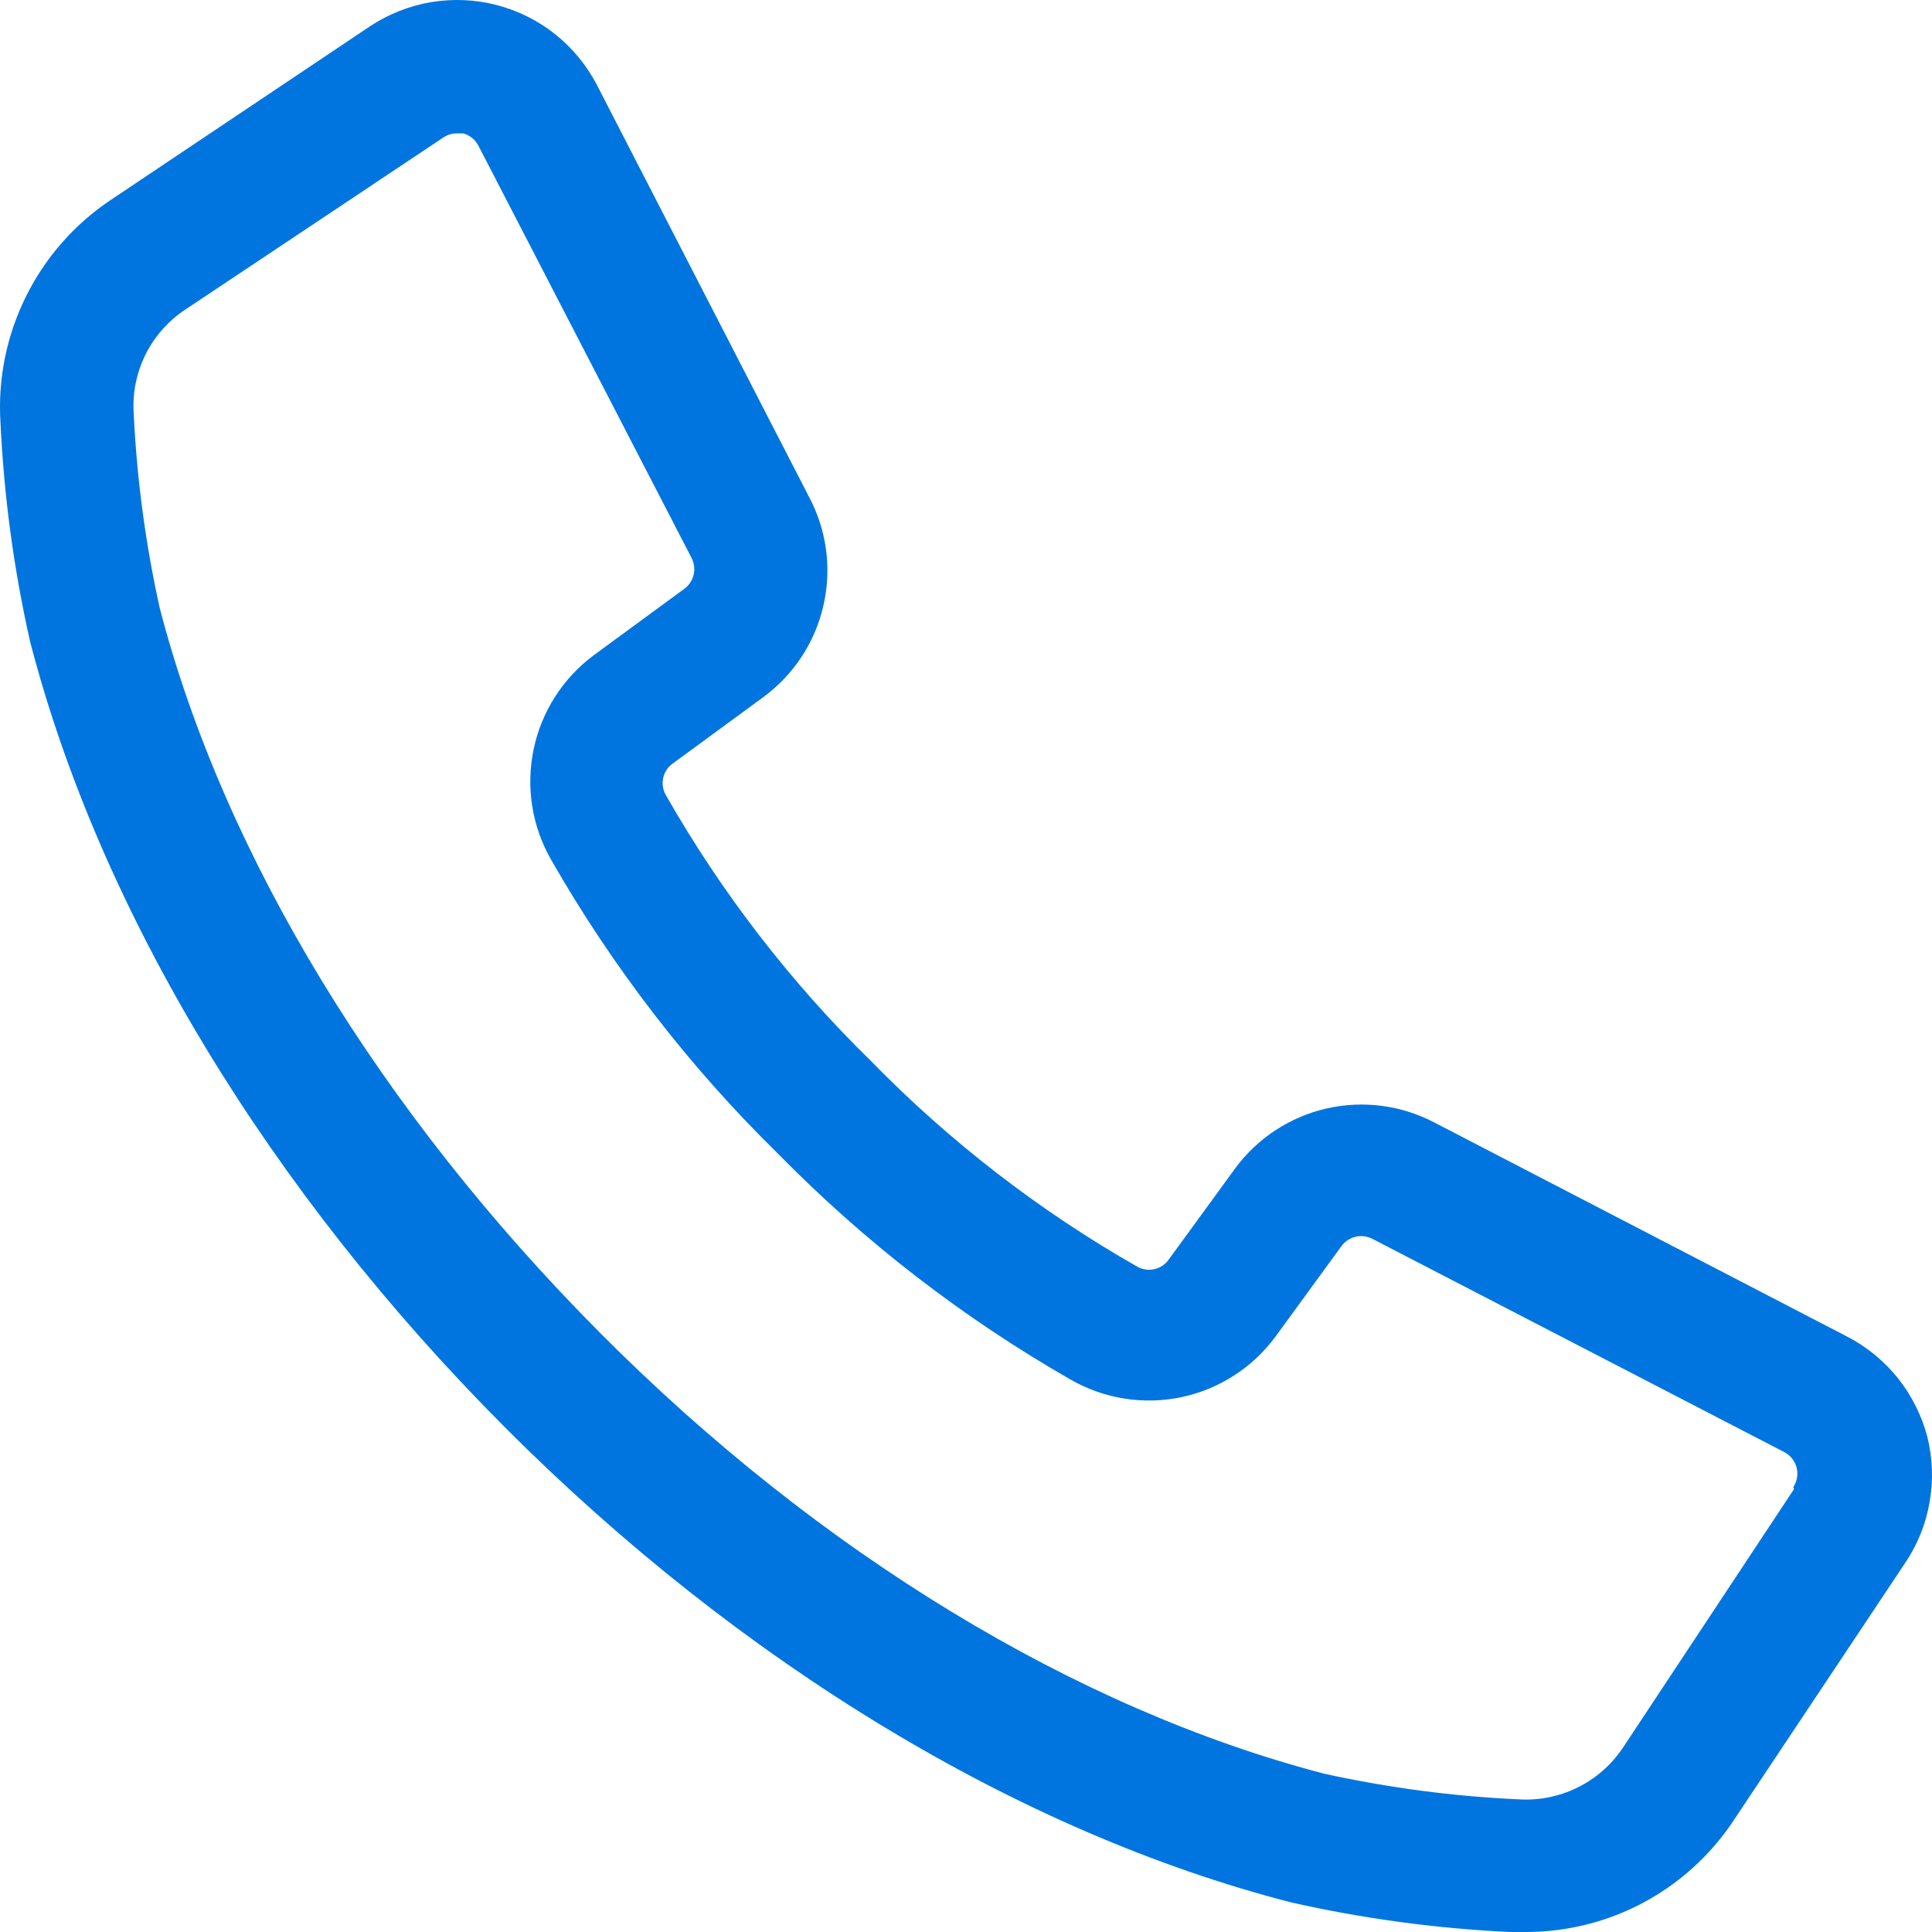 <svg width="24" height="24" viewBox="0 0 24 24" fill="none" xmlns="http://www.w3.org/2000/svg">
<path d="M23.941 17.844C23.87 17.579 23.745 17.331 23.574 17.117C23.402 16.903 23.187 16.728 22.943 16.602L17.826 13.948C17.413 13.729 16.935 13.666 16.479 13.77C16.023 13.874 15.62 14.139 15.343 14.515L14.516 15.65C14.473 15.709 14.411 15.75 14.34 15.766C14.269 15.782 14.195 15.772 14.131 15.737C12.914 15.044 11.8 14.184 10.821 13.182C9.82 12.203 8.961 11.088 8.268 9.871C8.233 9.807 8.223 9.733 8.239 9.662C8.255 9.591 8.296 9.528 8.355 9.486L9.485 8.658C9.861 8.38 10.126 7.977 10.229 7.521C10.334 7.065 10.27 6.587 10.051 6.174L7.416 1.057C7.289 0.813 7.113 0.598 6.898 0.426C6.683 0.255 6.434 0.131 6.168 0.062C5.901 -0.007 5.624 -0.018 5.353 0.027C5.082 0.073 4.823 0.176 4.594 0.328L1.38 2.481C0.928 2.782 0.564 3.196 0.323 3.682C0.082 4.168 -0.028 4.709 0.006 5.25C0.049 6.166 0.172 7.076 0.374 7.97C1.247 11.34 3.353 14.805 6.278 17.736C9.203 20.667 12.67 22.766 16.038 23.632C16.932 23.834 17.841 23.957 18.756 24H18.963C19.468 23.999 19.965 23.874 20.411 23.637C20.857 23.399 21.237 23.056 21.52 22.638L23.663 19.421C23.818 19.193 23.923 18.934 23.97 18.662C24.018 18.39 24.008 18.112 23.941 17.844ZM22.286 18.498L20.155 21.719C20.013 21.928 19.82 22.096 19.593 22.207C19.367 22.318 19.116 22.368 18.864 22.352C18.052 22.315 17.245 22.208 16.452 22.034C13.365 21.23 10.171 19.289 7.453 16.556C4.735 13.824 2.786 10.641 1.984 7.552C1.808 6.758 1.7 5.951 1.661 5.139C1.644 4.887 1.694 4.636 1.805 4.41C1.916 4.184 2.085 3.991 2.294 3.851L5.509 1.707C5.558 1.674 5.615 1.657 5.674 1.657H5.753C5.793 1.668 5.832 1.687 5.864 1.713C5.897 1.74 5.924 1.773 5.943 1.81L8.591 6.931C8.624 6.995 8.633 7.068 8.617 7.138C8.601 7.207 8.561 7.269 8.504 7.312L7.375 8.14C6.992 8.425 6.726 8.841 6.629 9.308C6.531 9.776 6.608 10.263 6.845 10.678C7.611 12.017 8.557 13.245 9.658 14.325C10.738 15.427 11.965 16.374 13.303 17.14C13.718 17.377 14.205 17.454 14.672 17.357C15.139 17.259 15.555 16.994 15.84 16.61L16.667 15.476C16.71 15.419 16.772 15.379 16.841 15.363C16.911 15.347 16.984 15.356 17.048 15.389L22.166 18.039C22.203 18.058 22.236 18.085 22.262 18.119C22.288 18.152 22.308 18.19 22.318 18.231C22.329 18.272 22.33 18.315 22.323 18.357C22.316 18.398 22.301 18.438 22.277 18.473L22.286 18.498Z" fill="#0075DF"/>
</svg>

